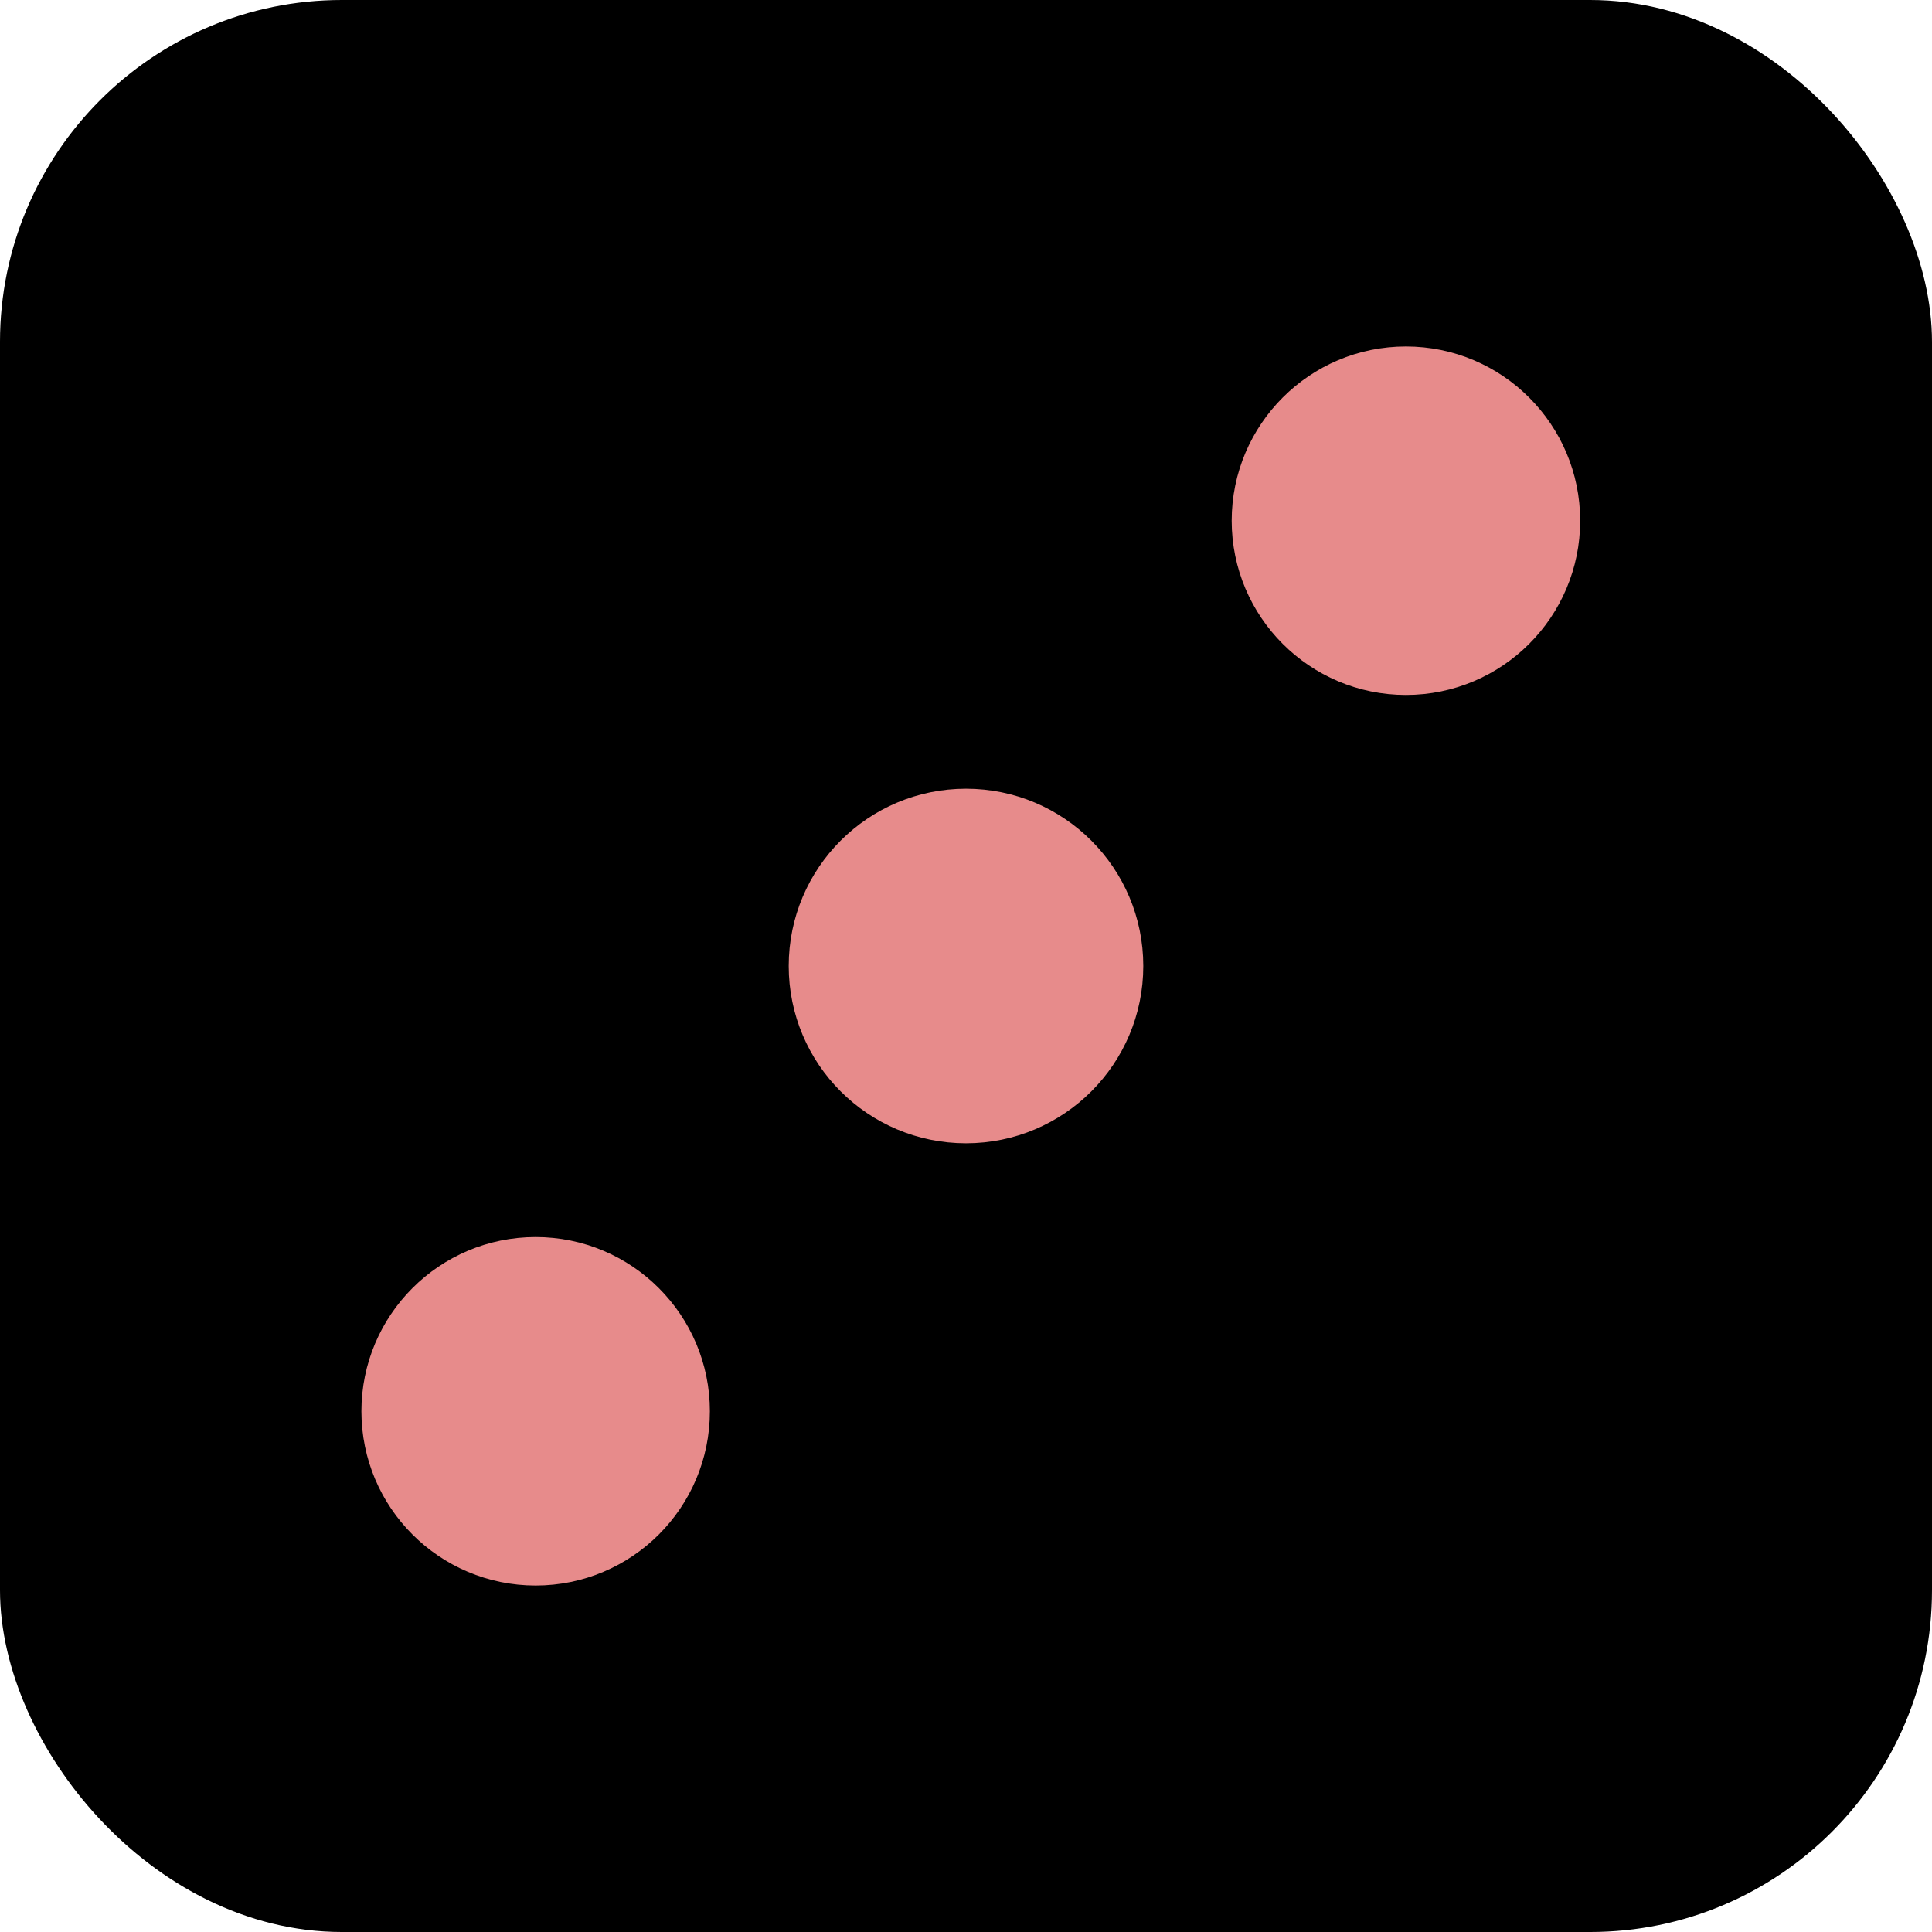<?xml version="1.0" encoding="UTF-8"?>
<svg id="Layer_2" data-name="Layer 2" xmlns="http://www.w3.org/2000/svg" viewBox="0 0 367.36 367.36">
  <defs>
    <style>
      .cls-1 {
        fill: #e78b8b;
        stroke: #e78b8b;
      }

      .cls-1, .cls-2 {
        stroke-miterlimit: 10;
        stroke-width: 10px;
      }

      .cls-2 {
        stroke: #000;
      }
    </style>
  </defs>
  <g id="black_dice" data-name="black dice">
    <g id="six">
      <g>
        <rect class="cls-2" x="5" y="5" width="357.36" height="357.36" rx="60" ry="60"/>
        <g>
          <circle class="cls-1" cx="183.68" cy="183.68" r="28.71"/>
          <g>
            <path class="cls-1" d="M129.98,268.35c0,15.54-12.6,28.13-28.13,28.13s-28.13-12.6-28.13-28.13,12.6-28.13,28.13-28.13,28.13,12.6,28.13,28.13Z"/>
            <path class="cls-1" d="M295.46,99.01c0,15.54-12.6,28.13-28.13,28.13s-28.13-12.6-28.13-28.13,12.6-28.13,28.13-28.13,28.13,12.6,28.13,28.13Z"/>
          </g>
        </g>
      </g>
    </g>
  </g>
</svg>